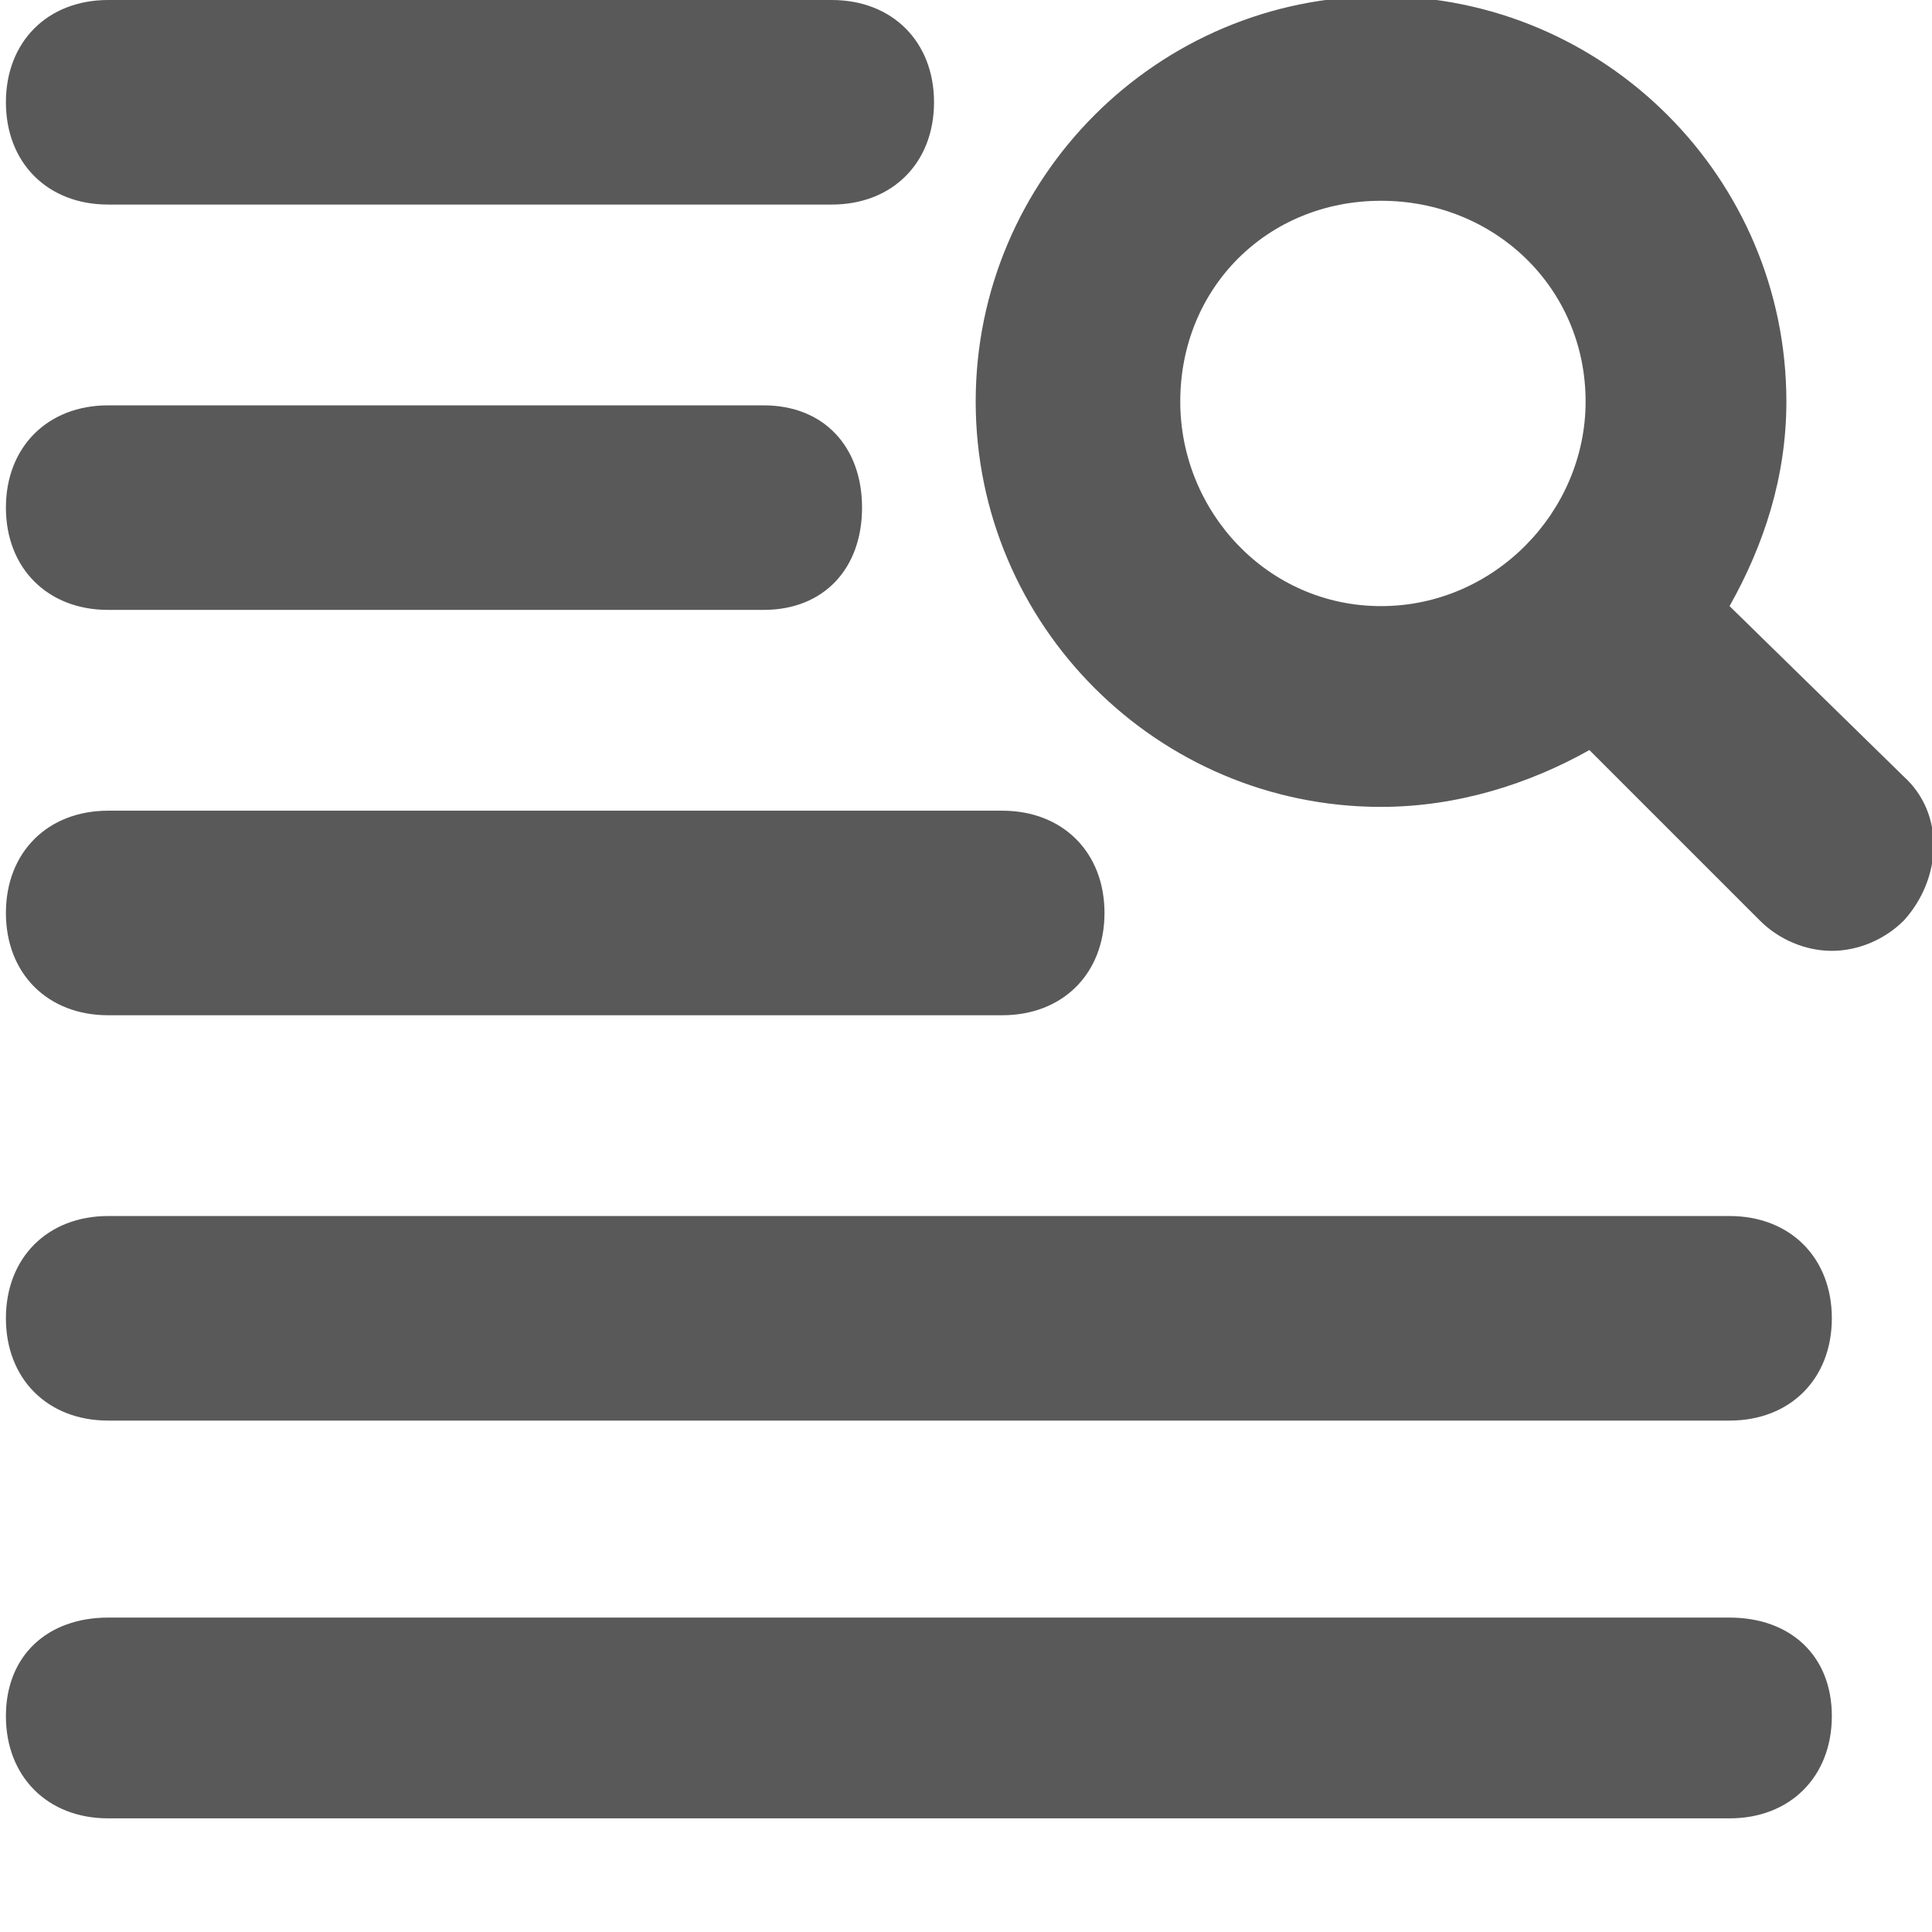 <svg xmlns="http://www.w3.org/2000/svg" version="1.1" xmlns:xlink="http://www.w3.org/1999/xlink" viewBox="0 0 510 510" preserveAspectRatio="xMidYMid">
                    <defs><style>.cls-1{fill:#595959;}</style></defs>
                    <title>review-supplies</title>
                    <g id="Layer_2" data-name="Layer 2"><g id="review-supplies">
                    <path class="cls-1" d="M456.56 160l46 45c11 10 10 27 0 38-5 5-12 8-19 8s-14-3-19-8l-45-45c-16 9-35 15-55 15-59 0-107-48-107-107s48-107 107-107 107 48 107 107c0 20-6 38-15 54zM28.56 0h191c16 0 27 11 27 27s-11 27-27 27h-191c-16 0-27-11-27-27s11-27 27-27zm390 106c0-30-24-53-54-53s-53 23-53 53c0 29 23 54 53 54s54-25 54-54zm-217 55h-173c-16 0-27-11-27-27s11-27 27-27h173c16 0 26 11 26 27s-10 27-26 27zm-173 53h236c16 0 27 11 27 27s-11 27-27 27h-236c-16 0-27-11-27-27s11-27 27-27zm0 107h428c16 0 27 11 27 27s-11 27-27 27h-428c-16 0-27-11-27-27s11-27 27-27zm428 159h-428c-16 0-27-11-27-27s11-26 27-26h428c16 0 27 10 27 26s-11 27-27 27z"></path>
                    </g></g>
                    </svg>
